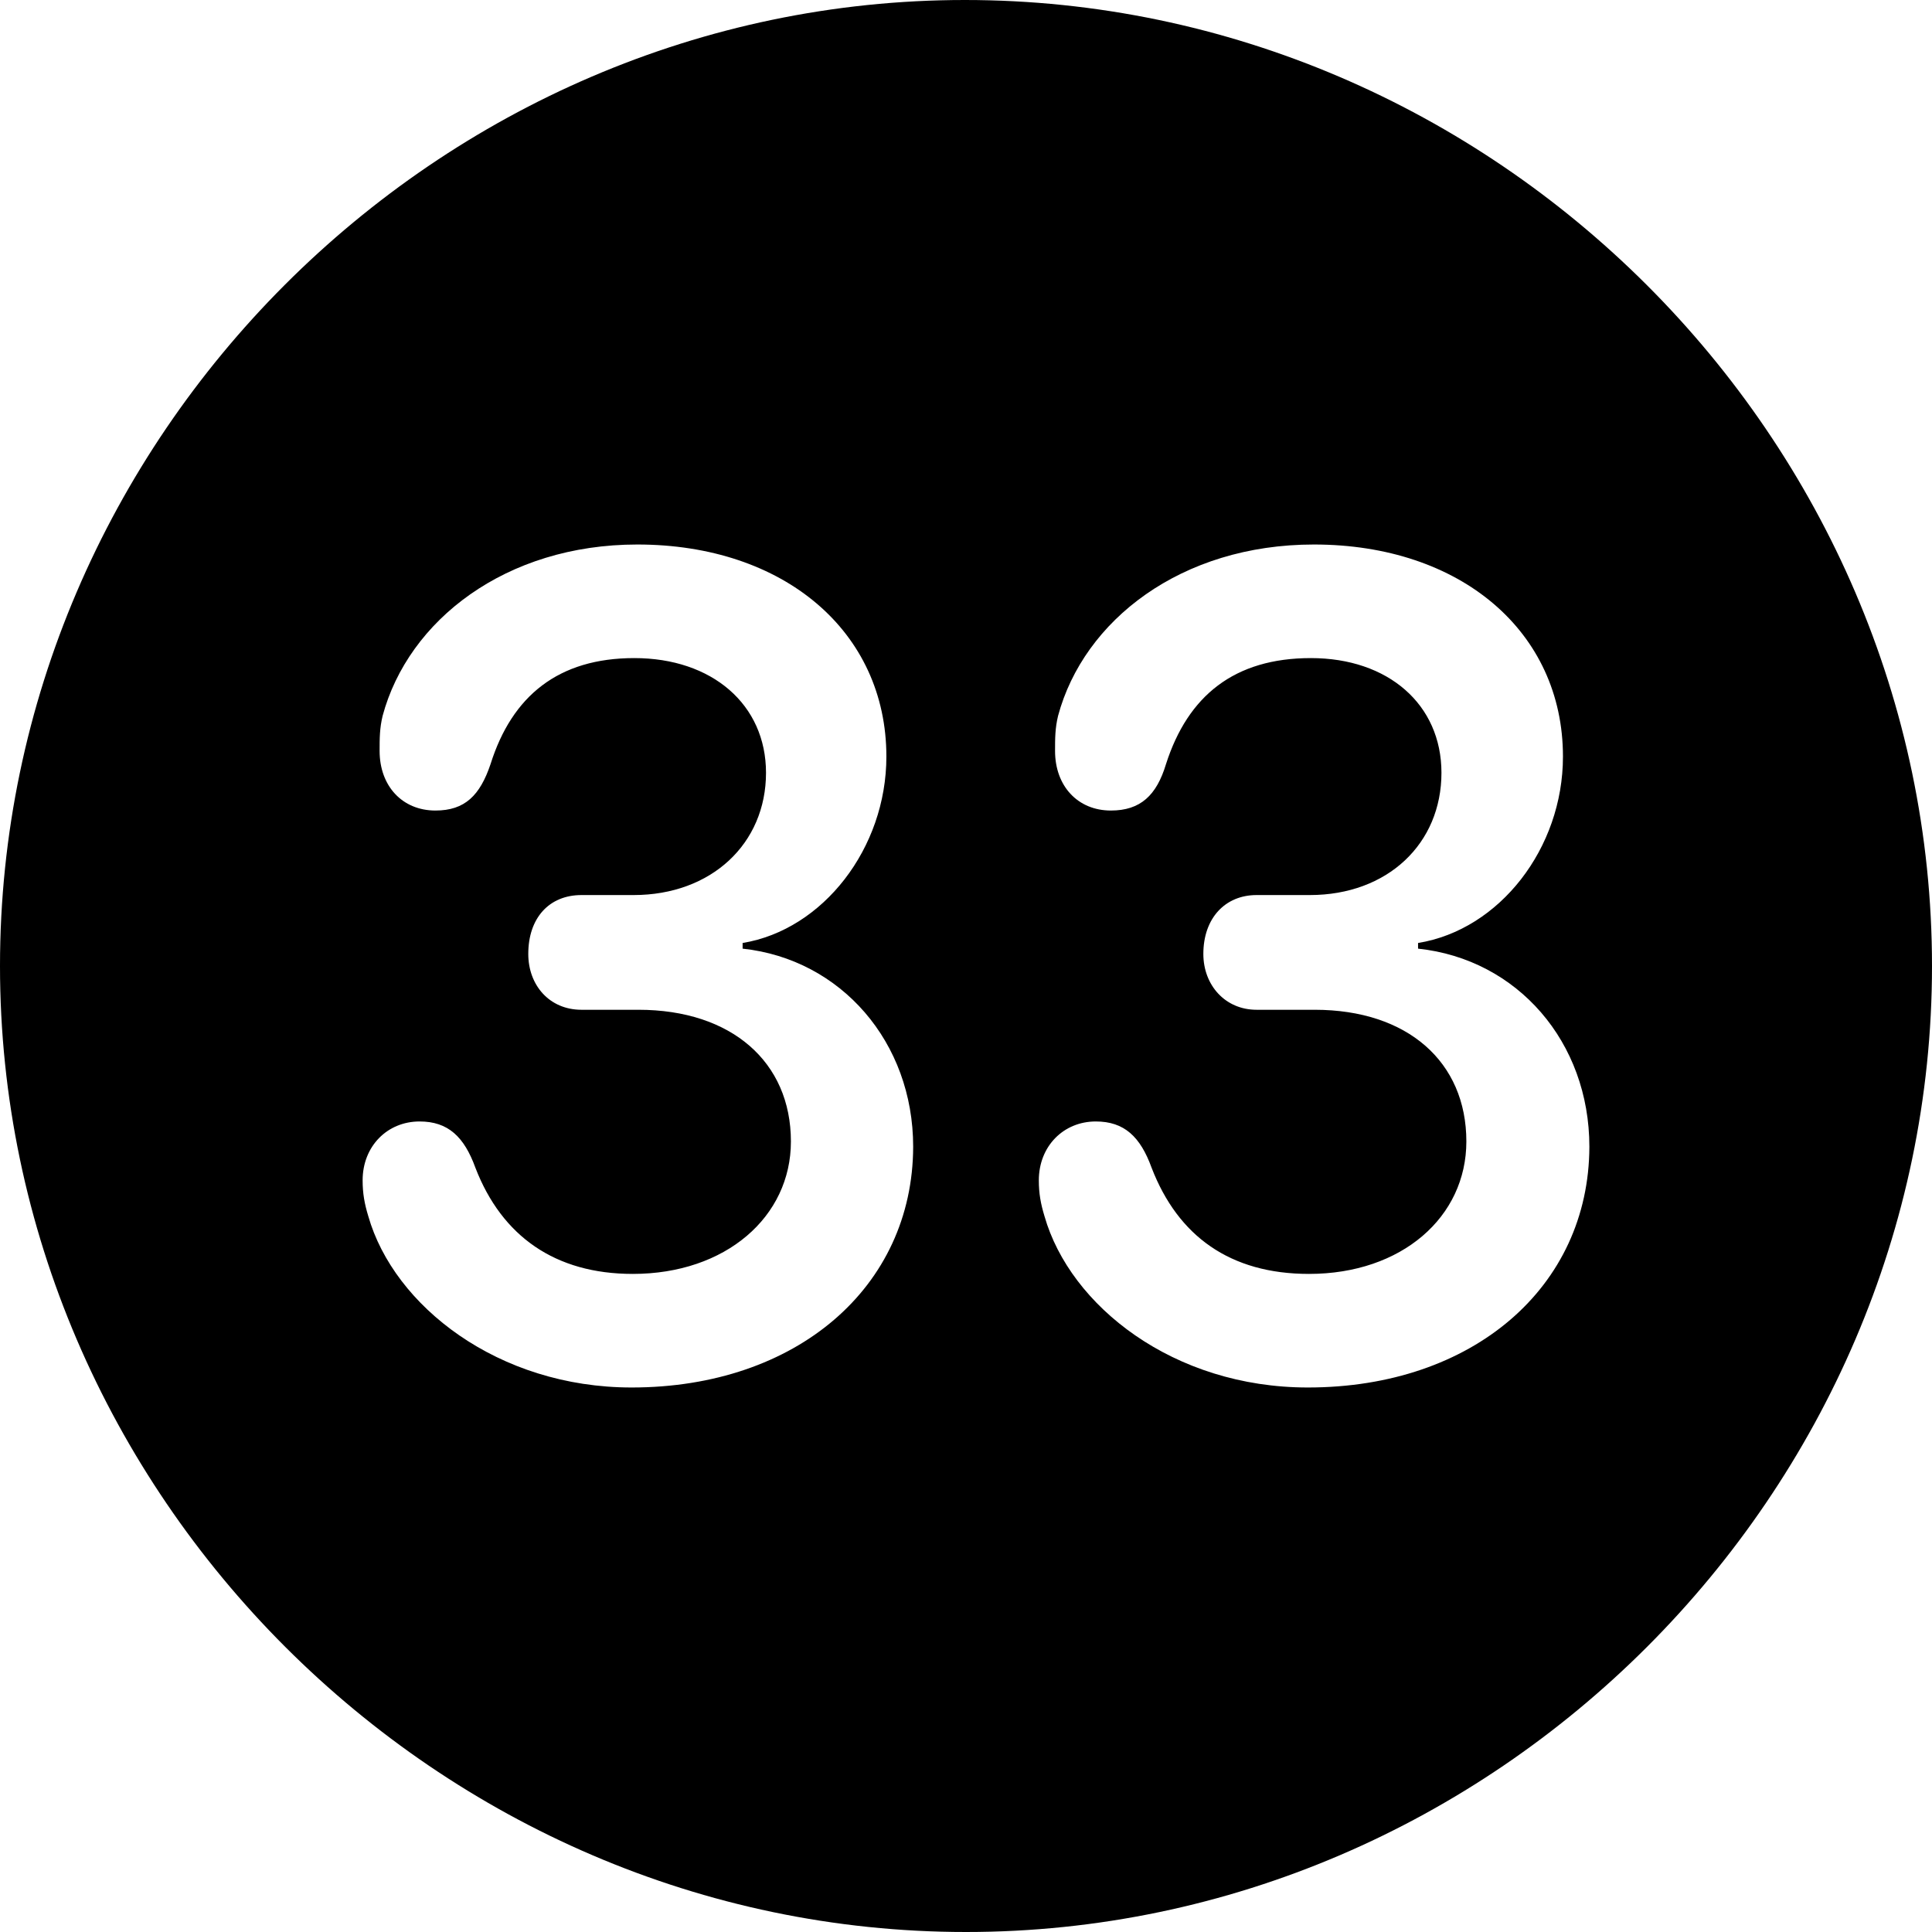<?xml version="1.0" ?><!-- Generator: Adobe Illustrator 25.0.0, SVG Export Plug-In . SVG Version: 6.00 Build 0)  --><svg xmlns="http://www.w3.org/2000/svg" xmlns:xlink="http://www.w3.org/1999/xlink" version="1.1" id="Layer_1" x="0px" y="0px" viewBox="0 0 512 512" style="enable-background:new 0 0 512 512;" xml:space="preserve">
<path d="M256,512c140,0,256-116.2,256-256C512,116,395.8,0,255.7,0C116,0,0,116,0,256C0,395.8,116.2,512,256,512z M167.4,367.7  c-35.4,0-63-21.6-69.8-45.4c-1-3.3-1.5-6-1.5-9.5c0-9,6.5-15.6,15.1-15.6c7.5,0,11.8,4,14.8,12.3c7,18.1,21.1,28.1,41.7,28.1  c24.6,0,41.9-15.1,41.9-35.1c0-21.1-15.8-34.9-40.4-34.9h-15.1c-8.5,0-14.1-6.5-14.1-14.8c0-9.5,5.5-15.6,14.1-15.6h13.8  c20.6,0,35.1-13.6,35.1-32.4c0-18.1-14.3-30.4-34.9-30.4c-20.1,0-32.4,10-38.1,28.1c-2.8,8.3-6.8,12.3-14.6,12.3  c-8.8,0-14.8-6.5-14.8-15.8c0-3.3,0-6,0.8-9.3c6.8-25.3,32.6-45.4,67.5-45.4c38.9,0,66,23.1,66,56.2c0,24.3-16.8,45.9-38.1,49.4v1.5  c26.1,2.8,45.2,24.8,45.2,52.5C241.9,341.1,211.1,367.7,167.4,367.7z M346.6,367.7c-35.6,0-63-21.6-69.8-45.4c-1-3.3-1.5-6-1.5-9.5  c0-9,6.5-15.6,15.1-15.6c7.5,0,11.8,4,14.8,12.3c7,18.1,20.8,28.1,41.7,28.1c24.6,0,41.7-15.1,41.7-35.1c0-21.1-15.6-34.9-40.2-34.9  H333c-8.3,0-14.1-6.5-14.1-14.8c0-9.5,5.8-15.6,14.1-15.6h14.1c20.6,0,34.9-13.6,34.9-32.4c0-18.1-14.1-30.4-34.6-30.4  c-20.3,0-32.6,10-38.4,28.1c-2.5,8.3-6.8,12.3-14.6,12.3c-8.8,0-14.8-6.5-14.8-15.8c0-3.3,0-6,0.8-9.3c6.8-25.3,32.6-45.4,67.8-45.4  c38.9,0,66,23.1,66,56.2c0,24.3-16.8,45.9-38.4,49.4v1.5c26.4,2.8,45.4,24.8,45.4,52.5C421.1,341.1,390.3,367.7,346.6,367.7z"/>
</svg>